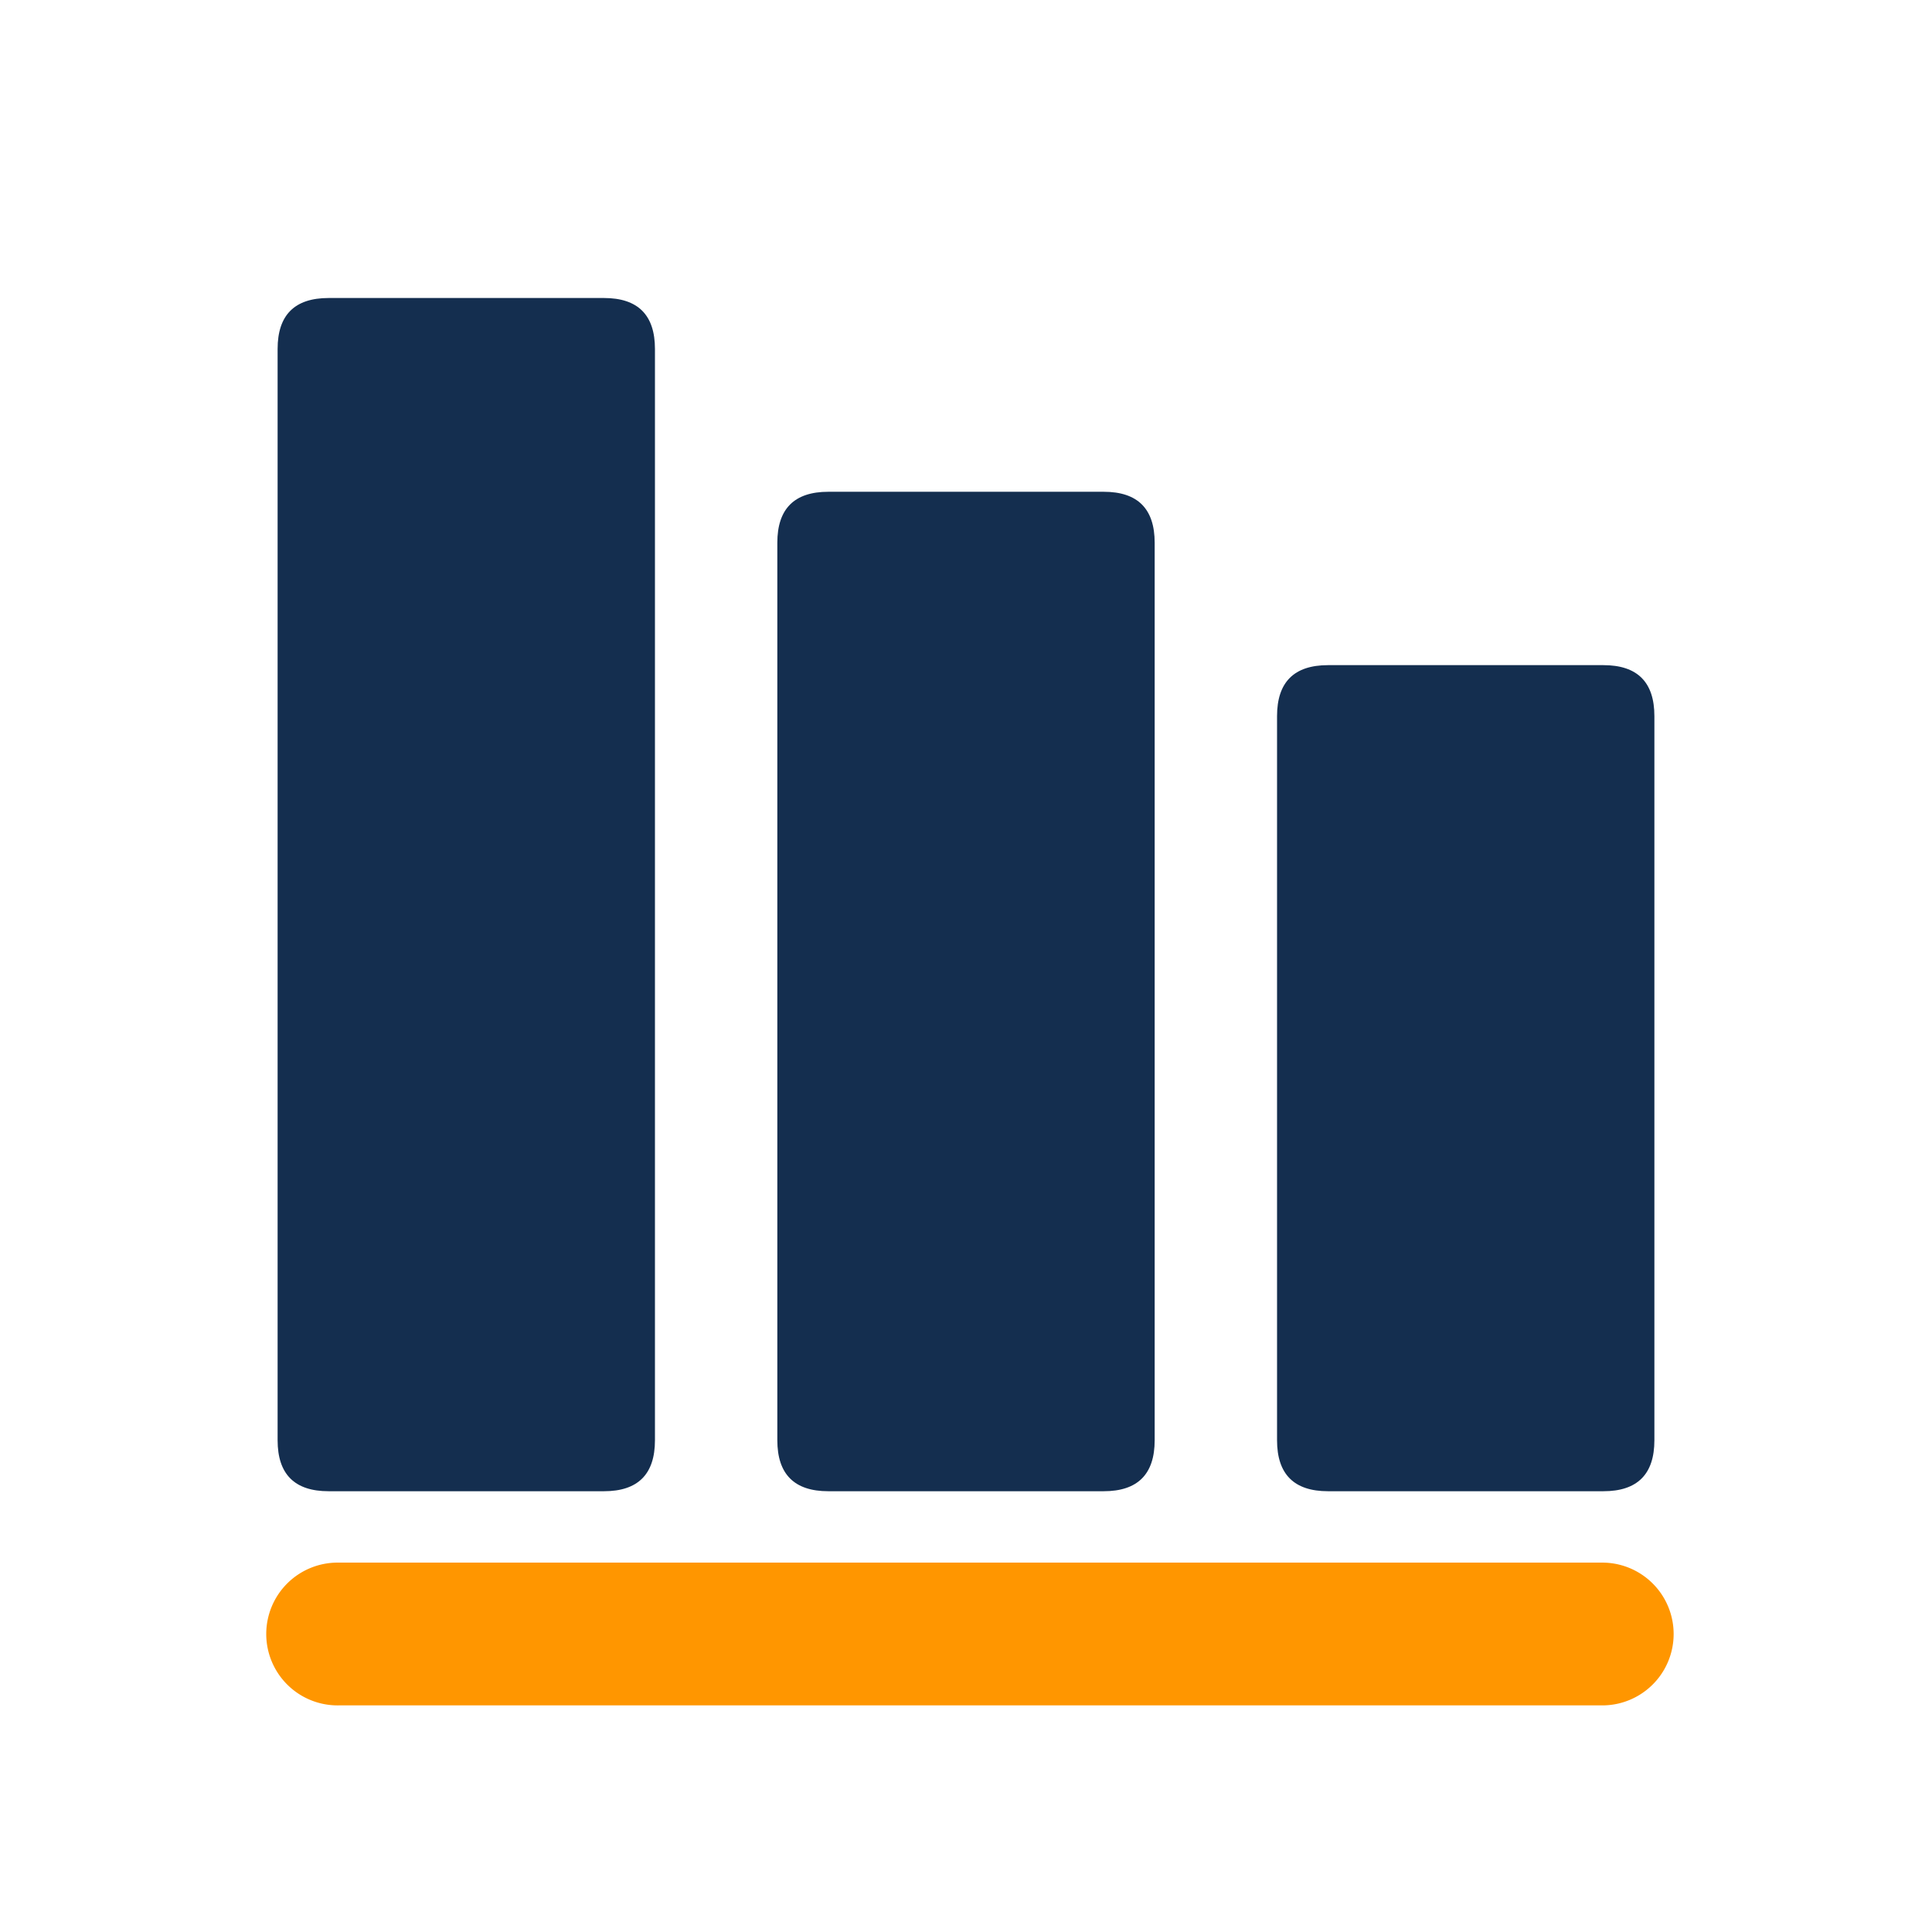 <?xml version="1.0" standalone="no"?><!DOCTYPE svg PUBLIC "-//W3C//DTD SVG 1.1//EN" "http://www.w3.org/Graphics/SVG/1.1/DTD/svg11.dtd"><svg class="icon" width="32px" height="32.00px" viewBox="0 0 1024 1024" version="1.1" xmlns="http://www.w3.org/2000/svg"><path d="M849.84 903.89H179.57a37.84 37.84 0 1 1 0-75.67h670.27a37.84 37.84 0 0 1 0 75.67z" fill="#FF9600" /><path d="M147.14 157.95m27.03 0l145.94 0q27.03 0 27.03 27.03l0 578.37q0 27.03-27.03 27.03l-145.94 0q-27.03 0-27.03-27.03l0-578.37q0-27.03 27.03-27.03Z" fill="#142E4F" /><path d="M412 260.65m27.03 0l145.94 0q27.03 0 27.03 27.03l0 475.67q0 27.03-27.03 27.03l-145.94 0q-27.03 0-27.03-27.03l0-475.67q0-27.03 27.03-27.03Z" fill="#142E4F" /><path d="M676.86 352.54m27.03 0l145.94 0q27.03 0 27.03 27.03l0 383.78q0 27.03-27.03 27.03l-145.94 0q-27.03 0-27.03-27.03l0-383.78q0-27.03 27.03-27.03Z" fill="#142E4F" /></svg>